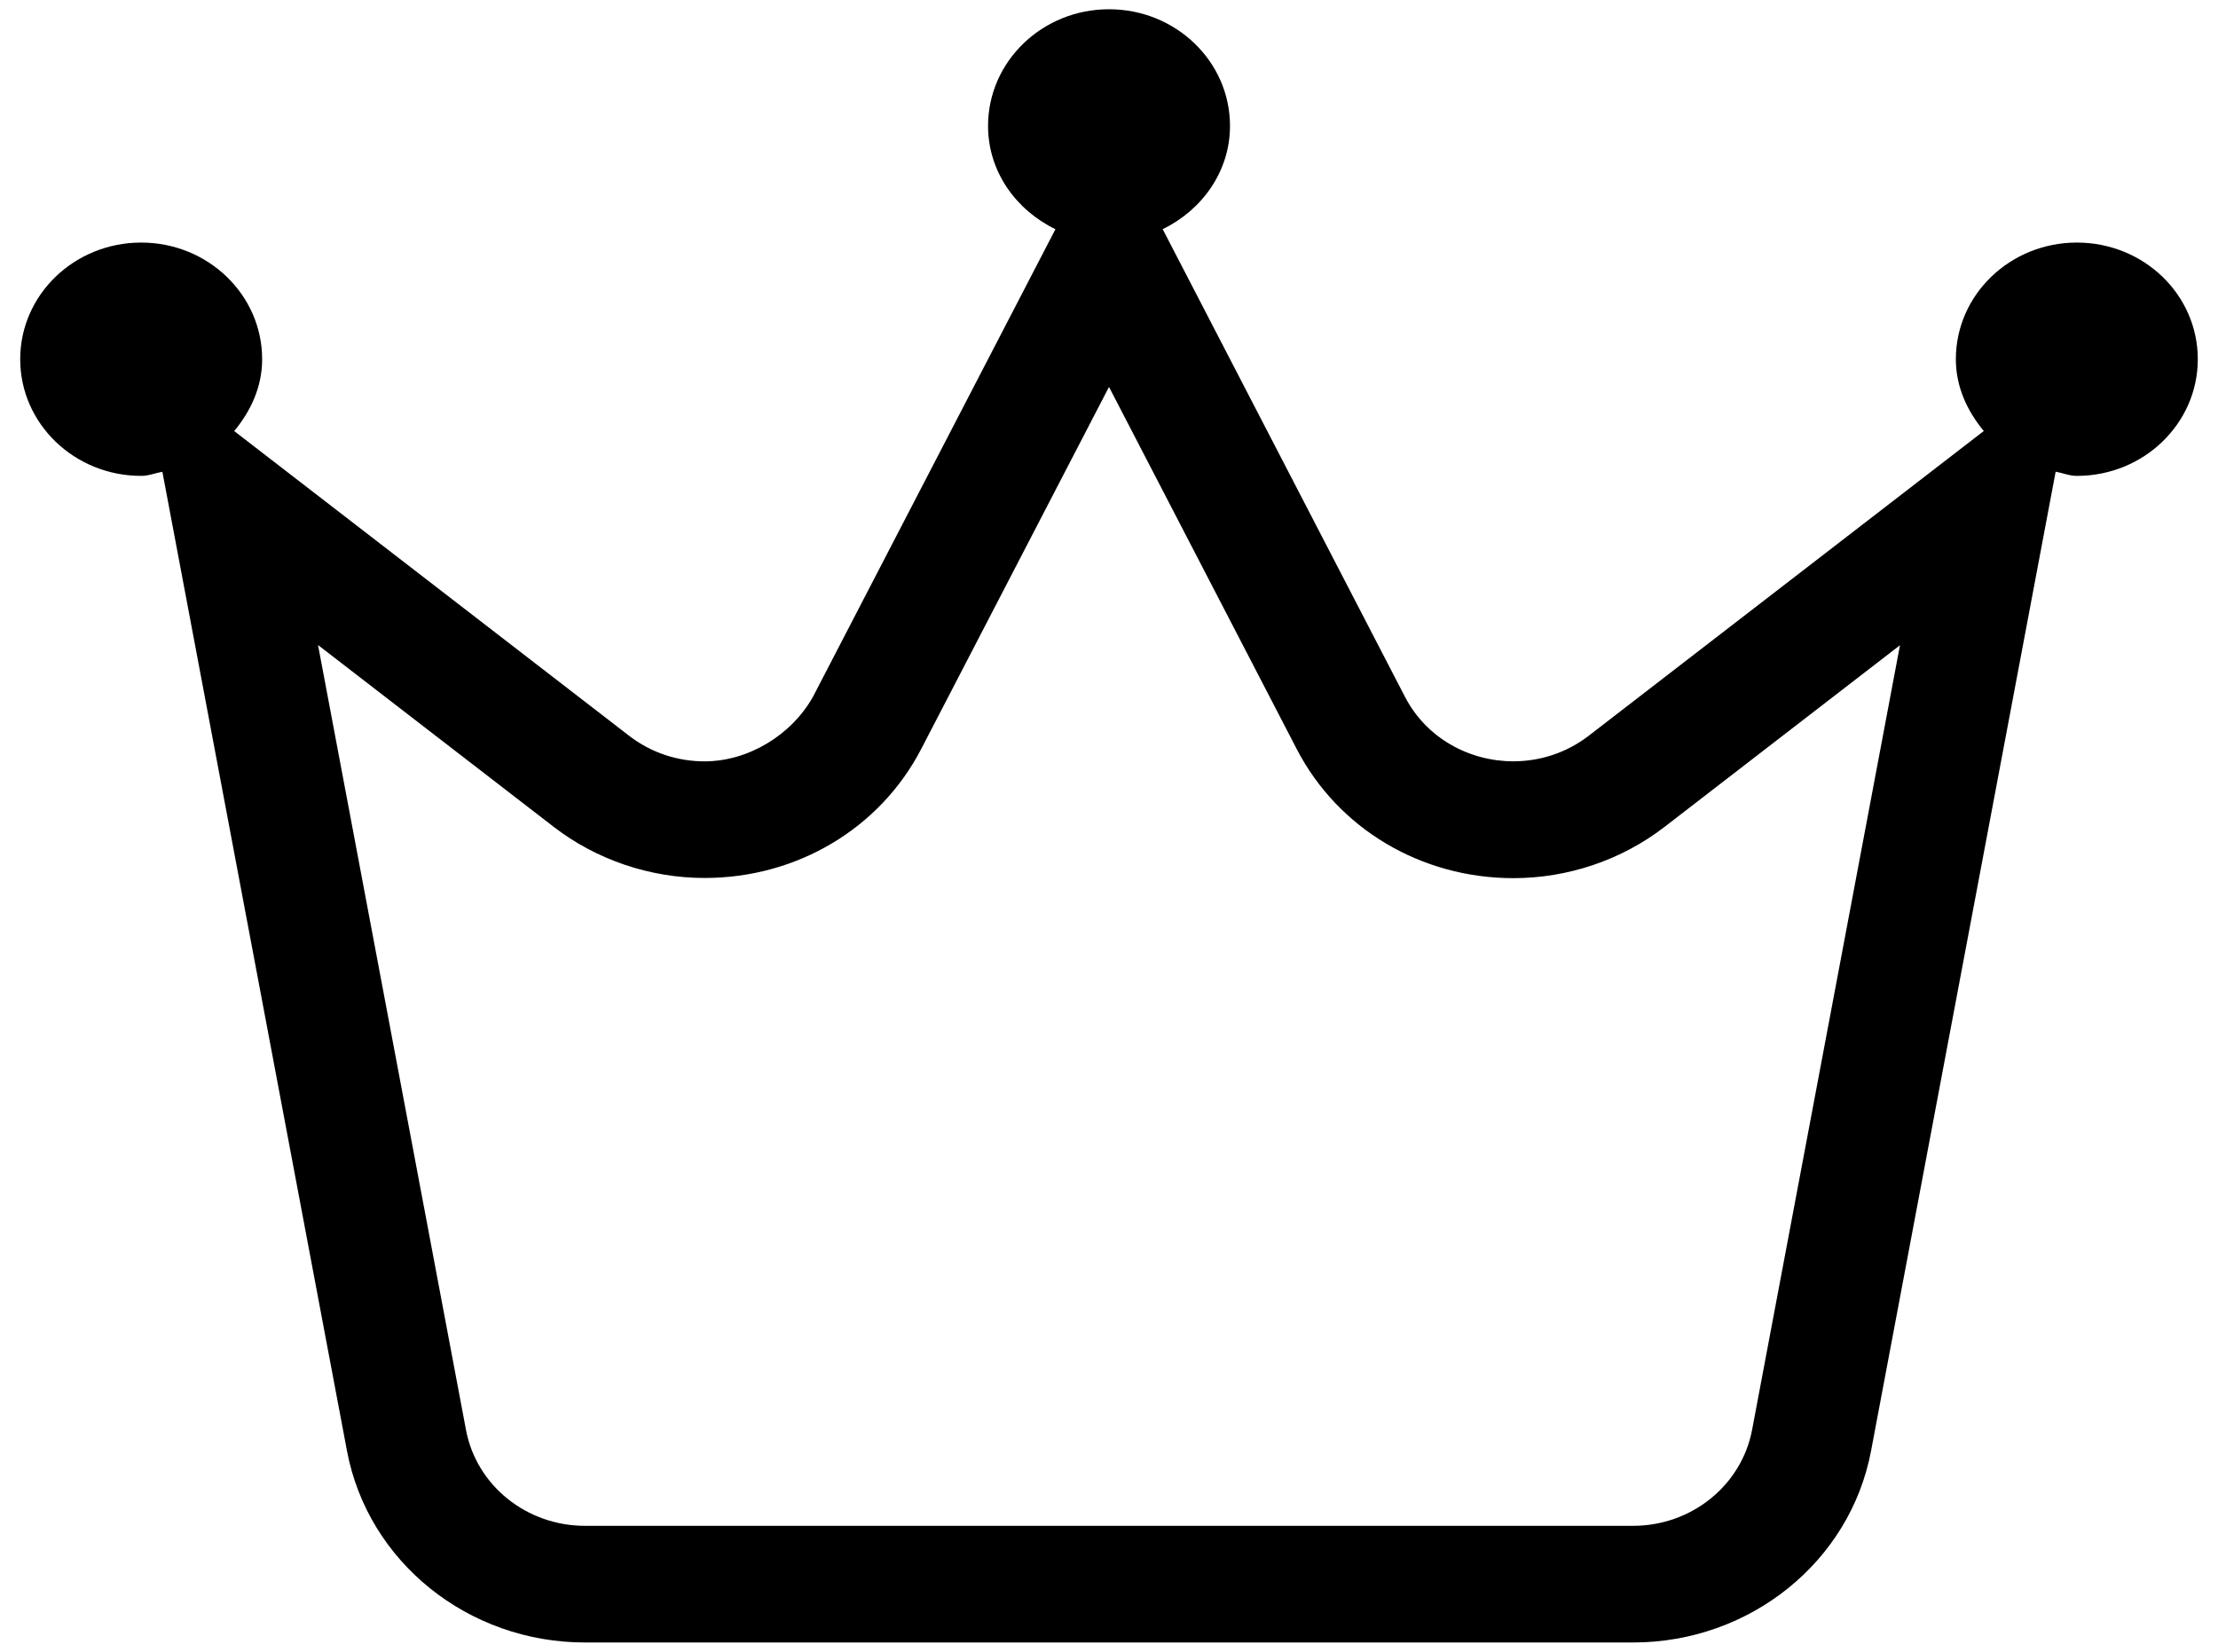 <svg width="47" height="35" viewBox="0 0 47 35" fill="none" xmlns="http://www.w3.org/2000/svg">
<path d="M44.009 5.14C42.593 5.14 41.445 6.247 41.445 7.612C41.445 8.196 41.686 8.71 42.037 9.133L33.666 15.59C33.188 15.958 32.625 16.132 32.068 16.132C31.138 16.132 30.227 15.646 29.771 14.764L24.638 4.857C25.471 4.45 26.064 3.634 26.064 2.668C26.064 1.303 24.916 0.196 23.5 0.196C22.085 0.196 20.937 1.303 20.937 2.668C20.937 3.634 21.527 4.45 22.365 4.857L17.227 14.765C16.771 15.576 15.858 16.133 14.928 16.133C14.372 16.133 13.808 15.959 13.331 15.591L4.963 9.134C5.314 8.709 5.555 8.199 5.555 7.612C5.555 6.247 4.407 5.14 2.992 5.14C1.576 5.14 0.428 6.245 0.428 7.612C0.428 8.977 1.576 10.084 2.992 10.084C3.151 10.084 3.29 10.023 3.441 9.997L7.353 30.746C7.797 33.097 9.921 34.804 12.397 34.804H34.604C37.081 34.804 39.204 33.095 39.648 30.745L43.56 9.995C43.712 10.022 43.848 10.084 44.009 10.084C45.424 10.084 46.572 8.977 46.572 7.612C46.572 6.245 45.427 5.14 44.009 5.14ZM37.127 30.3C36.903 31.475 35.845 32.332 34.604 32.332H12.397C11.158 32.332 10.097 31.478 9.875 30.302L6.739 13.668L11.732 17.52C12.638 18.219 13.774 18.604 14.931 18.604C16.888 18.604 18.647 17.556 19.521 15.87L23.5 8.199L27.479 15.874C28.353 17.56 30.113 18.608 32.07 18.608C33.227 18.608 34.362 18.223 35.269 17.524L40.261 13.672L37.127 30.3Z" fill="currentColor"/>
</svg>
